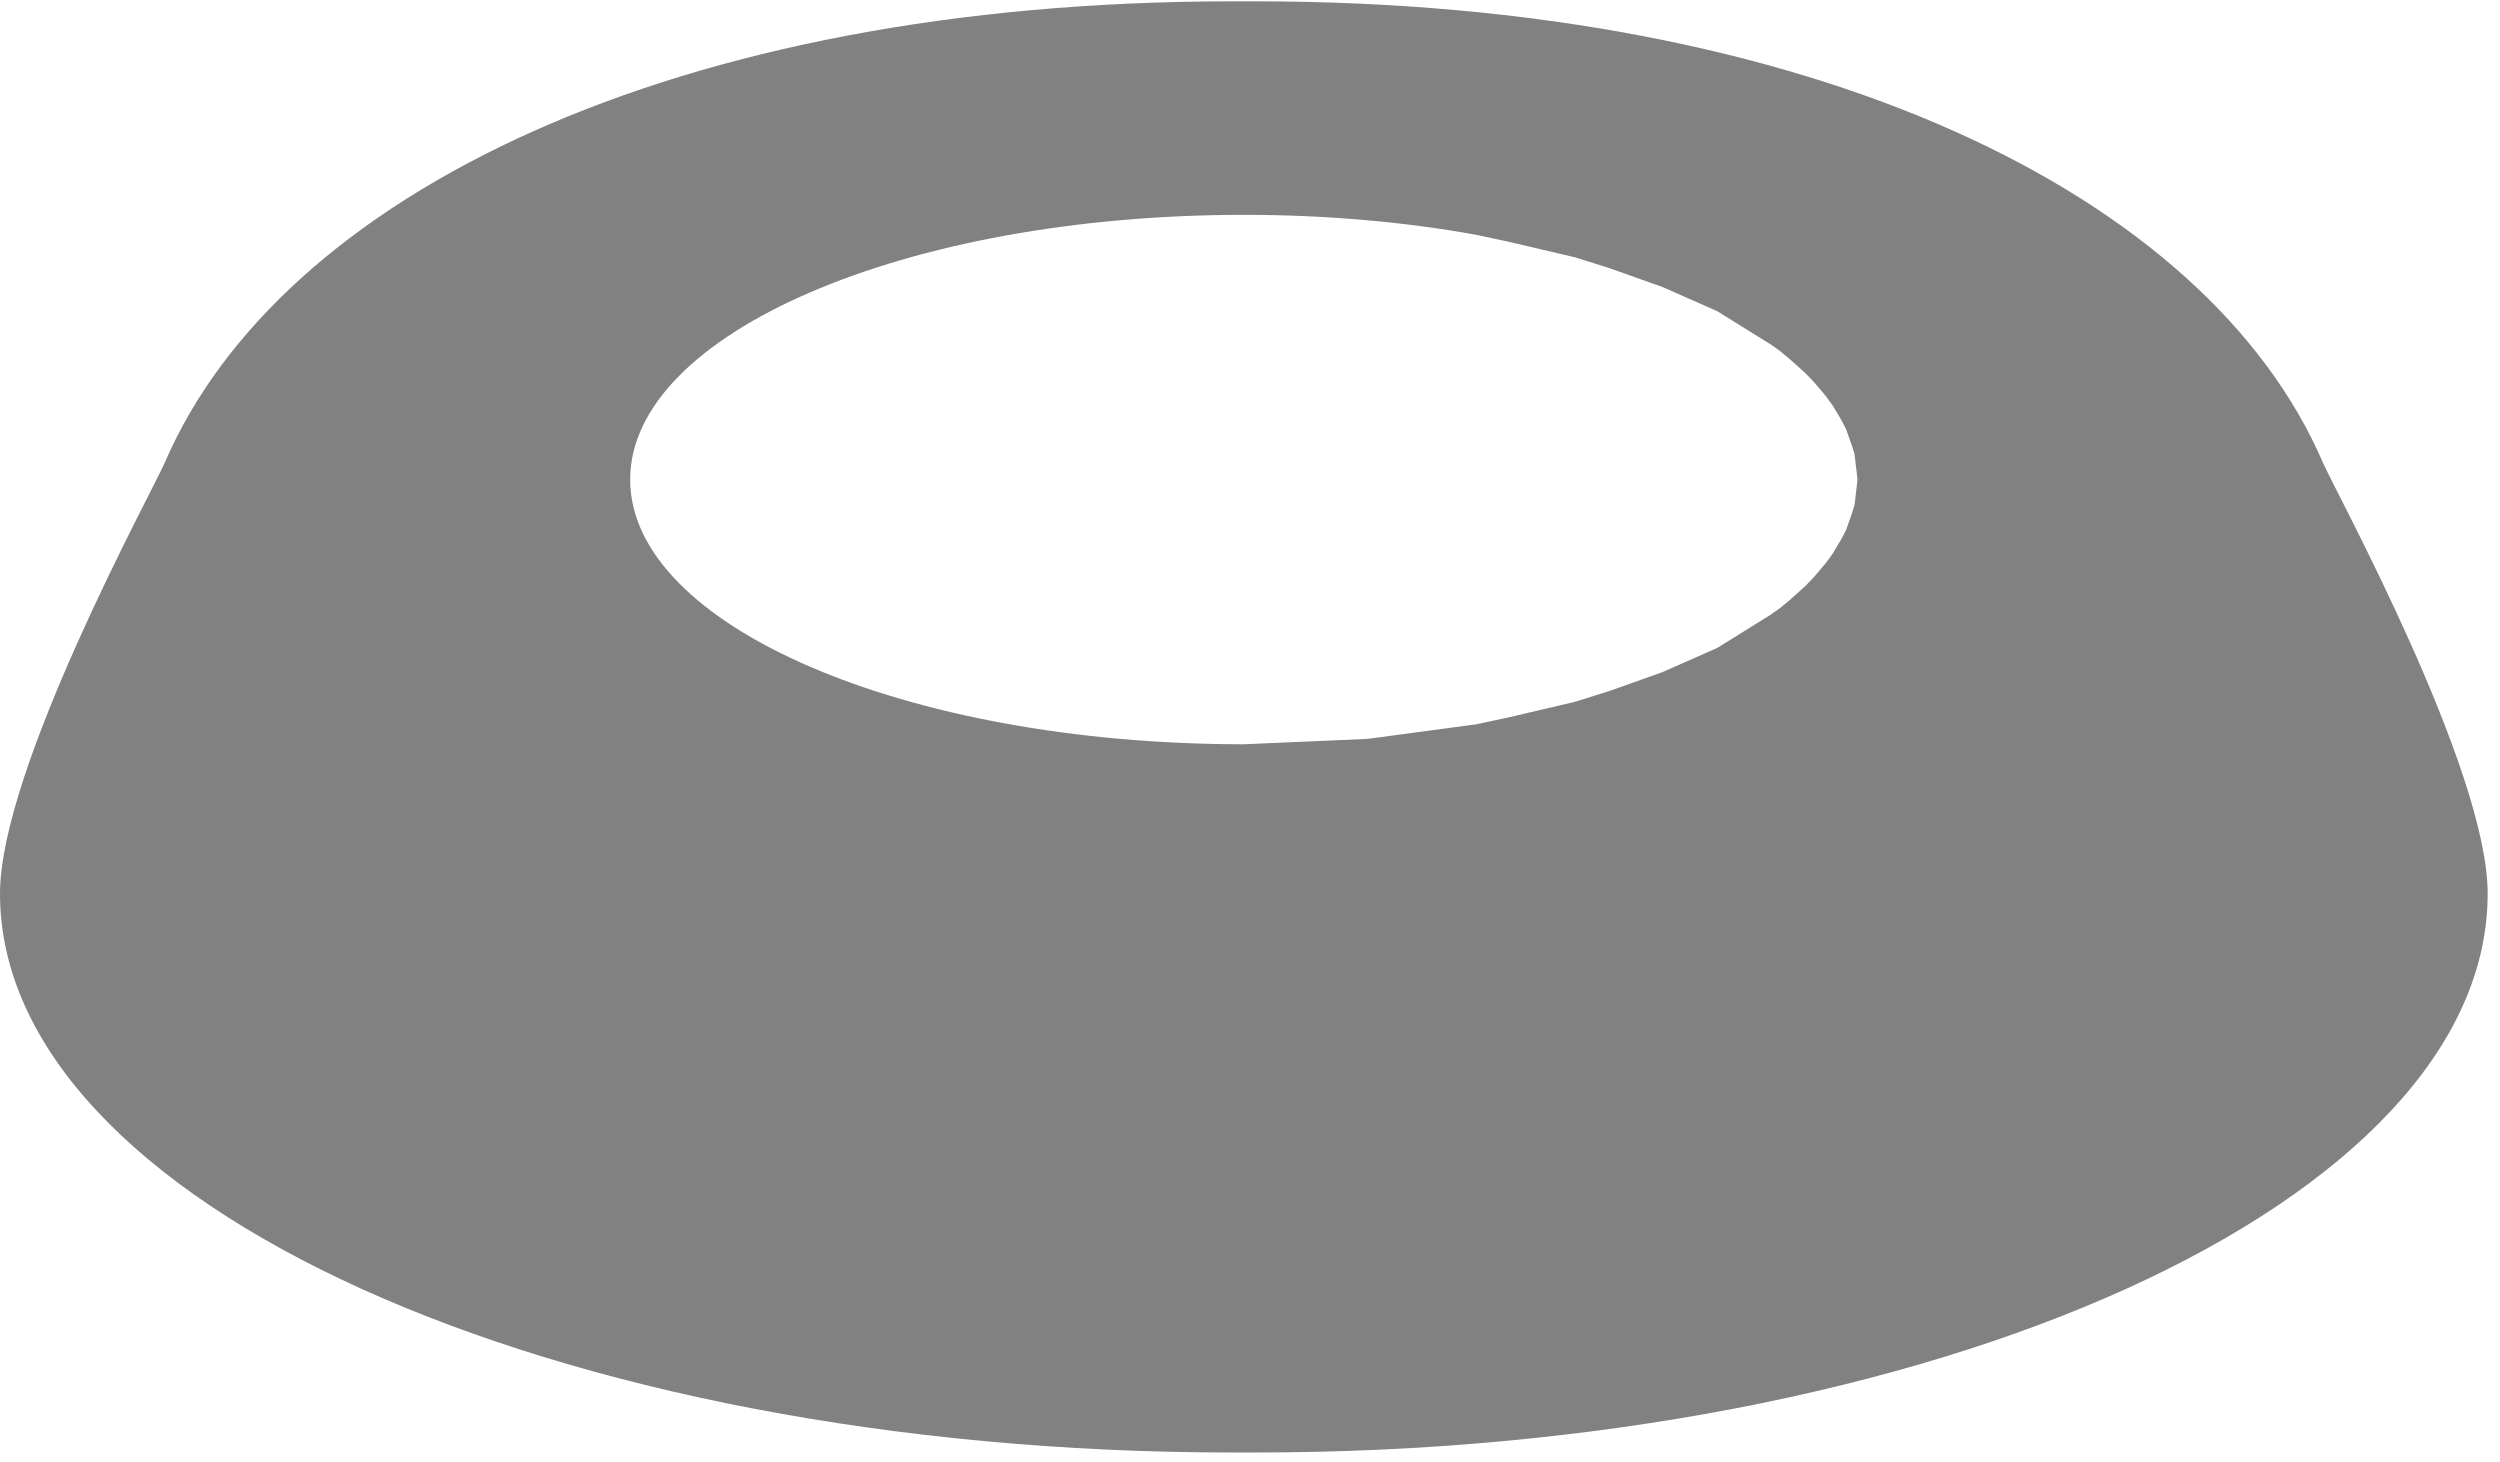 <?xml version="1.0" encoding="UTF-8" standalone="no"?>
<!DOCTYPE svg PUBLIC "-//W3C//DTD SVG 1.1//EN" "http://www.w3.org/Graphics/SVG/1.1/DTD/svg11.dtd">
<svg width="100%" height="100%" viewBox="0 0 118 69" version="1.1" xmlns="http://www.w3.org/2000/svg" xmlns:xlink="http://www.w3.org/1999/xlink" xml:space="preserve" xmlns:serif="http://www.serif.com/" style="fill-rule:evenodd;clip-rule:evenodd;stroke-linejoin:round;stroke-miterlimit:2;">
    <g transform="matrix(1,0,0,1.053,-599.411,-311.577)">
        <g>
            <g>
                <path d="M658.12,295.955C658.293,295.954 658.466,295.954 658.64,295.954C684.941,295.954 703.574,304.59 709.05,316.624C709.65,317.942 716.829,330.357 716.829,335.951C716.829,349.777 690.756,361.002 658.64,361.002L657.6,361.002C625.485,361.002 599.411,349.777 599.411,335.951C599.411,330.357 606.591,317.942 607.191,316.624C612.666,304.59 631.299,295.954 657.6,295.954C657.774,295.954 657.948,295.954 658.12,295.955ZM658.12,329.256C642.134,329.256 629.155,323.939 629.155,317.391C629.155,310.842 642.134,305.525 658.12,305.525C662,305.525 665.703,305.839 669.082,306.419L670.636,306.735L673.756,307.43L675.389,307.918L677.883,308.761L680.468,309.845L683.006,311.345L683.422,311.625L683.891,311.995L684.603,312.6L685.016,313.006L685.572,313.628L685.901,314.052L686.317,314.714L686.547,315.133L686.825,315.881L686.945,316.247L687.086,317.391L686.945,318.534L686.825,318.901L686.547,319.648L686.317,320.068L685.901,320.73L685.572,321.153L685.016,321.775L684.603,322.182L683.891,322.787L683.422,323.156L683.006,323.437L680.468,324.936L677.883,326.021L675.389,326.864L673.756,327.352L670.636,328.046L669.082,328.362L663.955,329.015L658.12,329.256Z" style="fill:rgb(129,129,129);"/>
            </g>
        </g>
    </g>
</svg>
